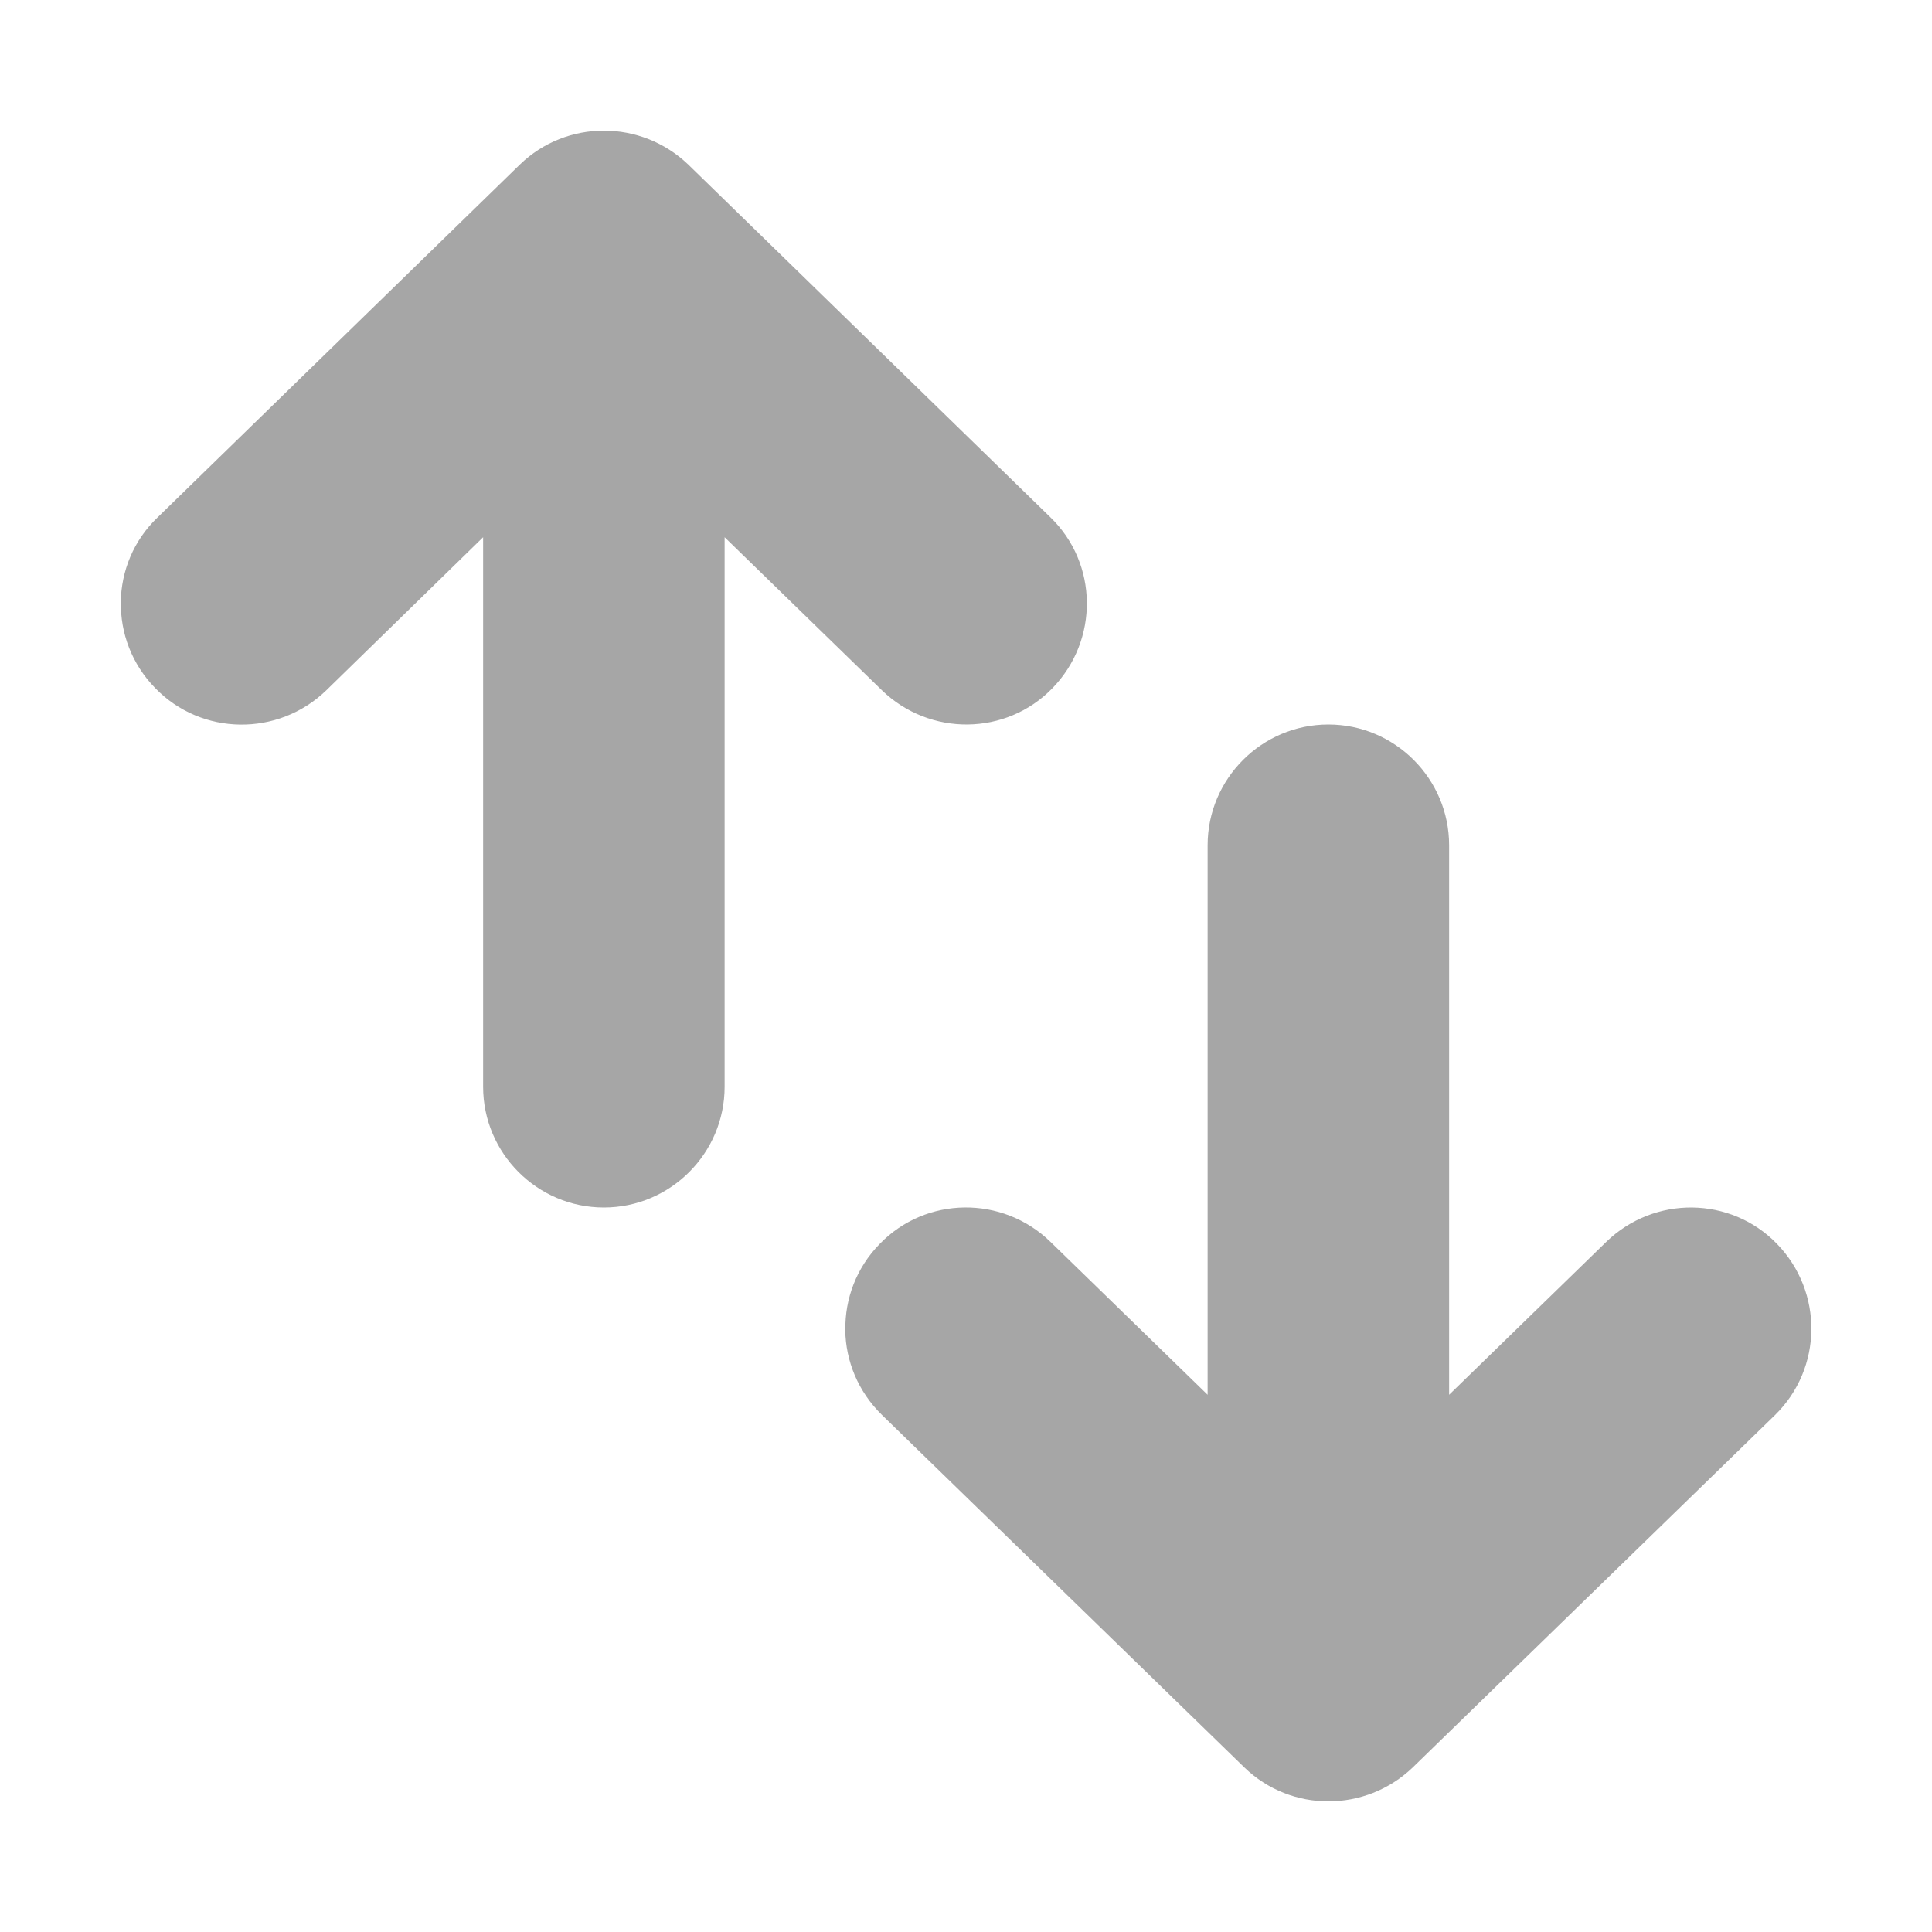 <svg xmlns="http://www.w3.org/2000/svg" height="16px" viewBox="0 0 16 16" width="16px">
    <g fill-opacity="0.35" fill-rule="evenodd">
        <path d="m 1 4.988 c 0.004 -0.258 0.105 -0.512 0.305 -0.703 l 3 -2.922 c 0.387 -0.375 1.004 -0.375 1.395 0 l 3 2.922 c 0.395 0.383 0.402 1.016 0.016 1.414 c -0.383 0.395 -1.016 0.402 -1.414 0.016 l -1.301 -1.266 v 4.551 c 0 0.551 -0.449 1 -1 1 s -1 -0.449 -1 -1 v -4.551 l -1.301 1.27 c -0.398 0.383 -1.031 0.375 -1.414 -0.02 c -0.195 -0.199 -0.289 -0.457 -0.285 -0.711 z m 0 0" />
        <path d="m 7 11.016 c 0.004 0.254 0.105 0.508 0.305 0.703 l 3 2.918 c 0.387 0.375 1.004 0.375 1.395 0 l 3 -2.918 c 0.395 -0.387 0.402 -1.02 0.016 -1.418 c -0.383 -0.395 -1.016 -0.402 -1.414 -0.016 l -1.301 1.266 v -4.551 c 0 -0.551 -0.449 -1 -1 -1 s -1 0.449 -1 1 v 4.551 l -1.301 -1.266 c -0.398 -0.387 -1.031 -0.379 -1.414 0.016 c -0.195 0.199 -0.289 0.457 -0.285 0.711 z m 0 0" />
    </g>
</svg>